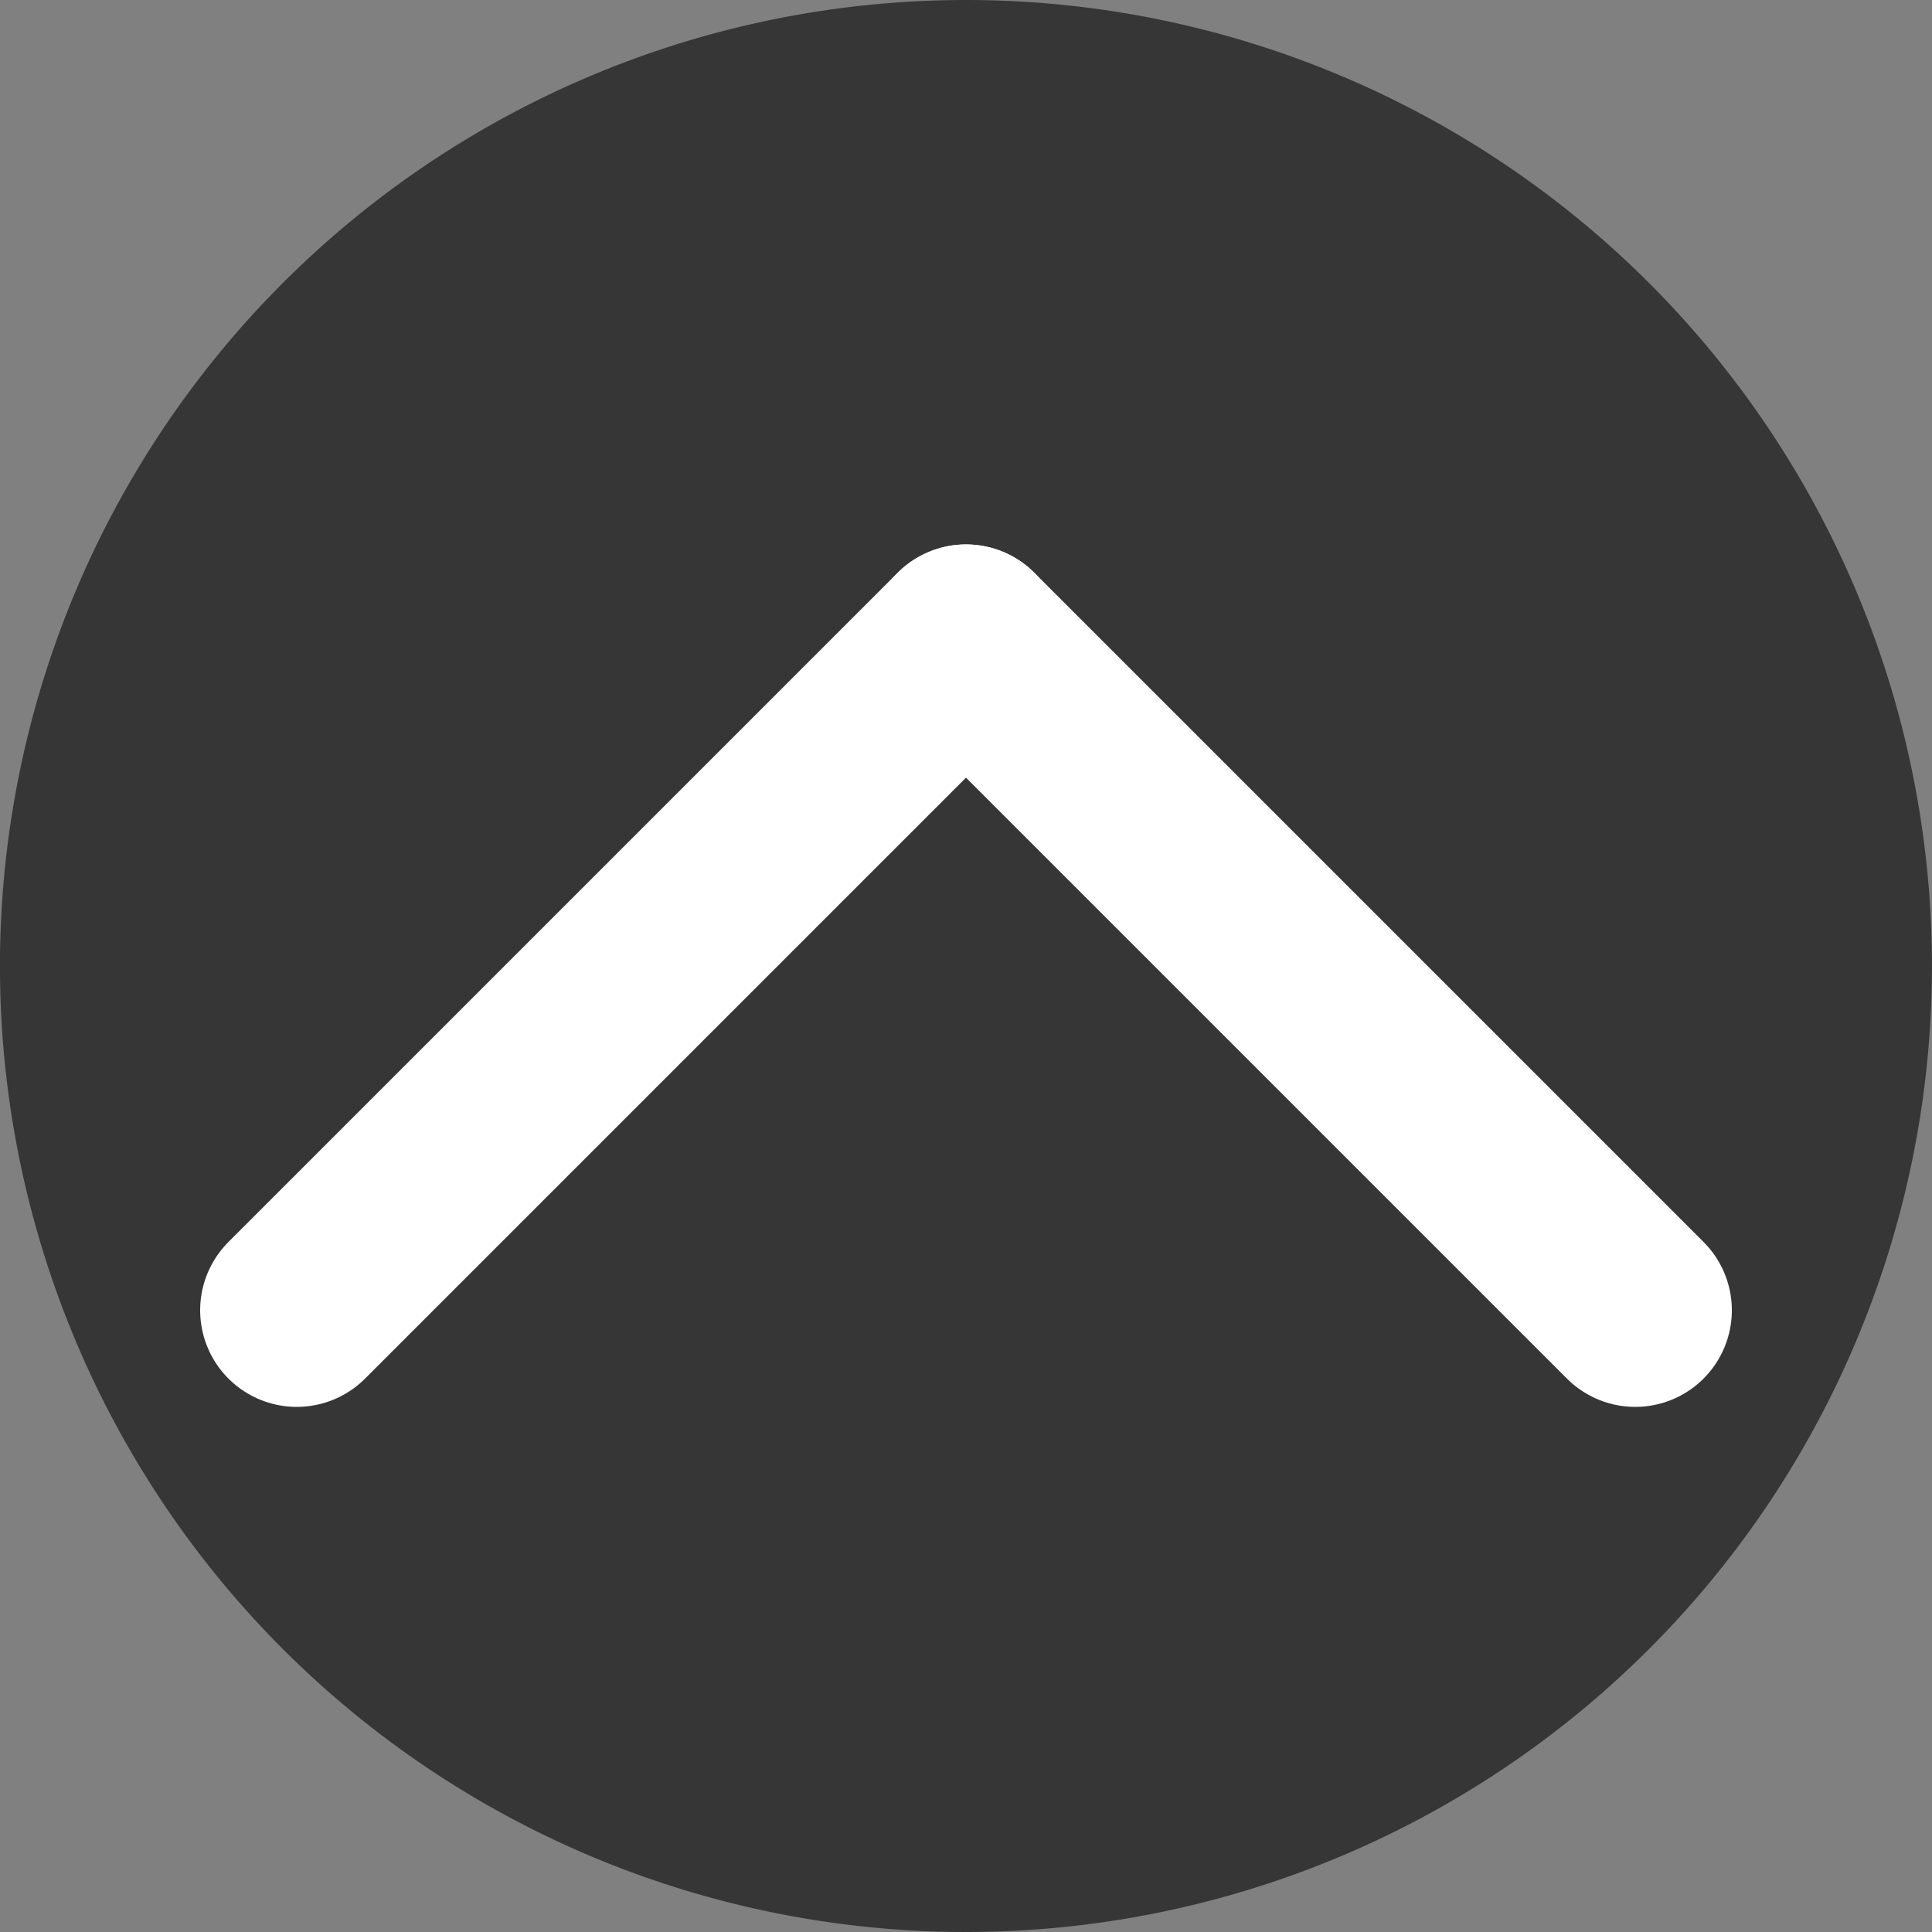 <svg xmlns="http://www.w3.org/2000/svg" width="10" height="10" viewBox="50 1.95 10 10"><rect x="50" y="1.95" width="10" height="10" fill="#808080" stroke="none"/><g data-name="Group 4"><g data-name="Component 31 – 1"><path d="M50 6.9a5 5 0 1 1 0 .1z" fill="#363636" fill-rule="evenodd" data-name="Ellipse 27"/><g data-name="Component 30 – 1"><path d="M58.464 8.732 55 5.268" stroke-linejoin="round" stroke-linecap="round" stroke="#fff" fill="transparent" data-name="Line 59"/><path d="M51.536 8.732 55 5.268" stroke-linejoin="round" stroke-linecap="round" stroke="#fff" fill="transparent" data-name="Line 60"/></g></g></g></svg>
